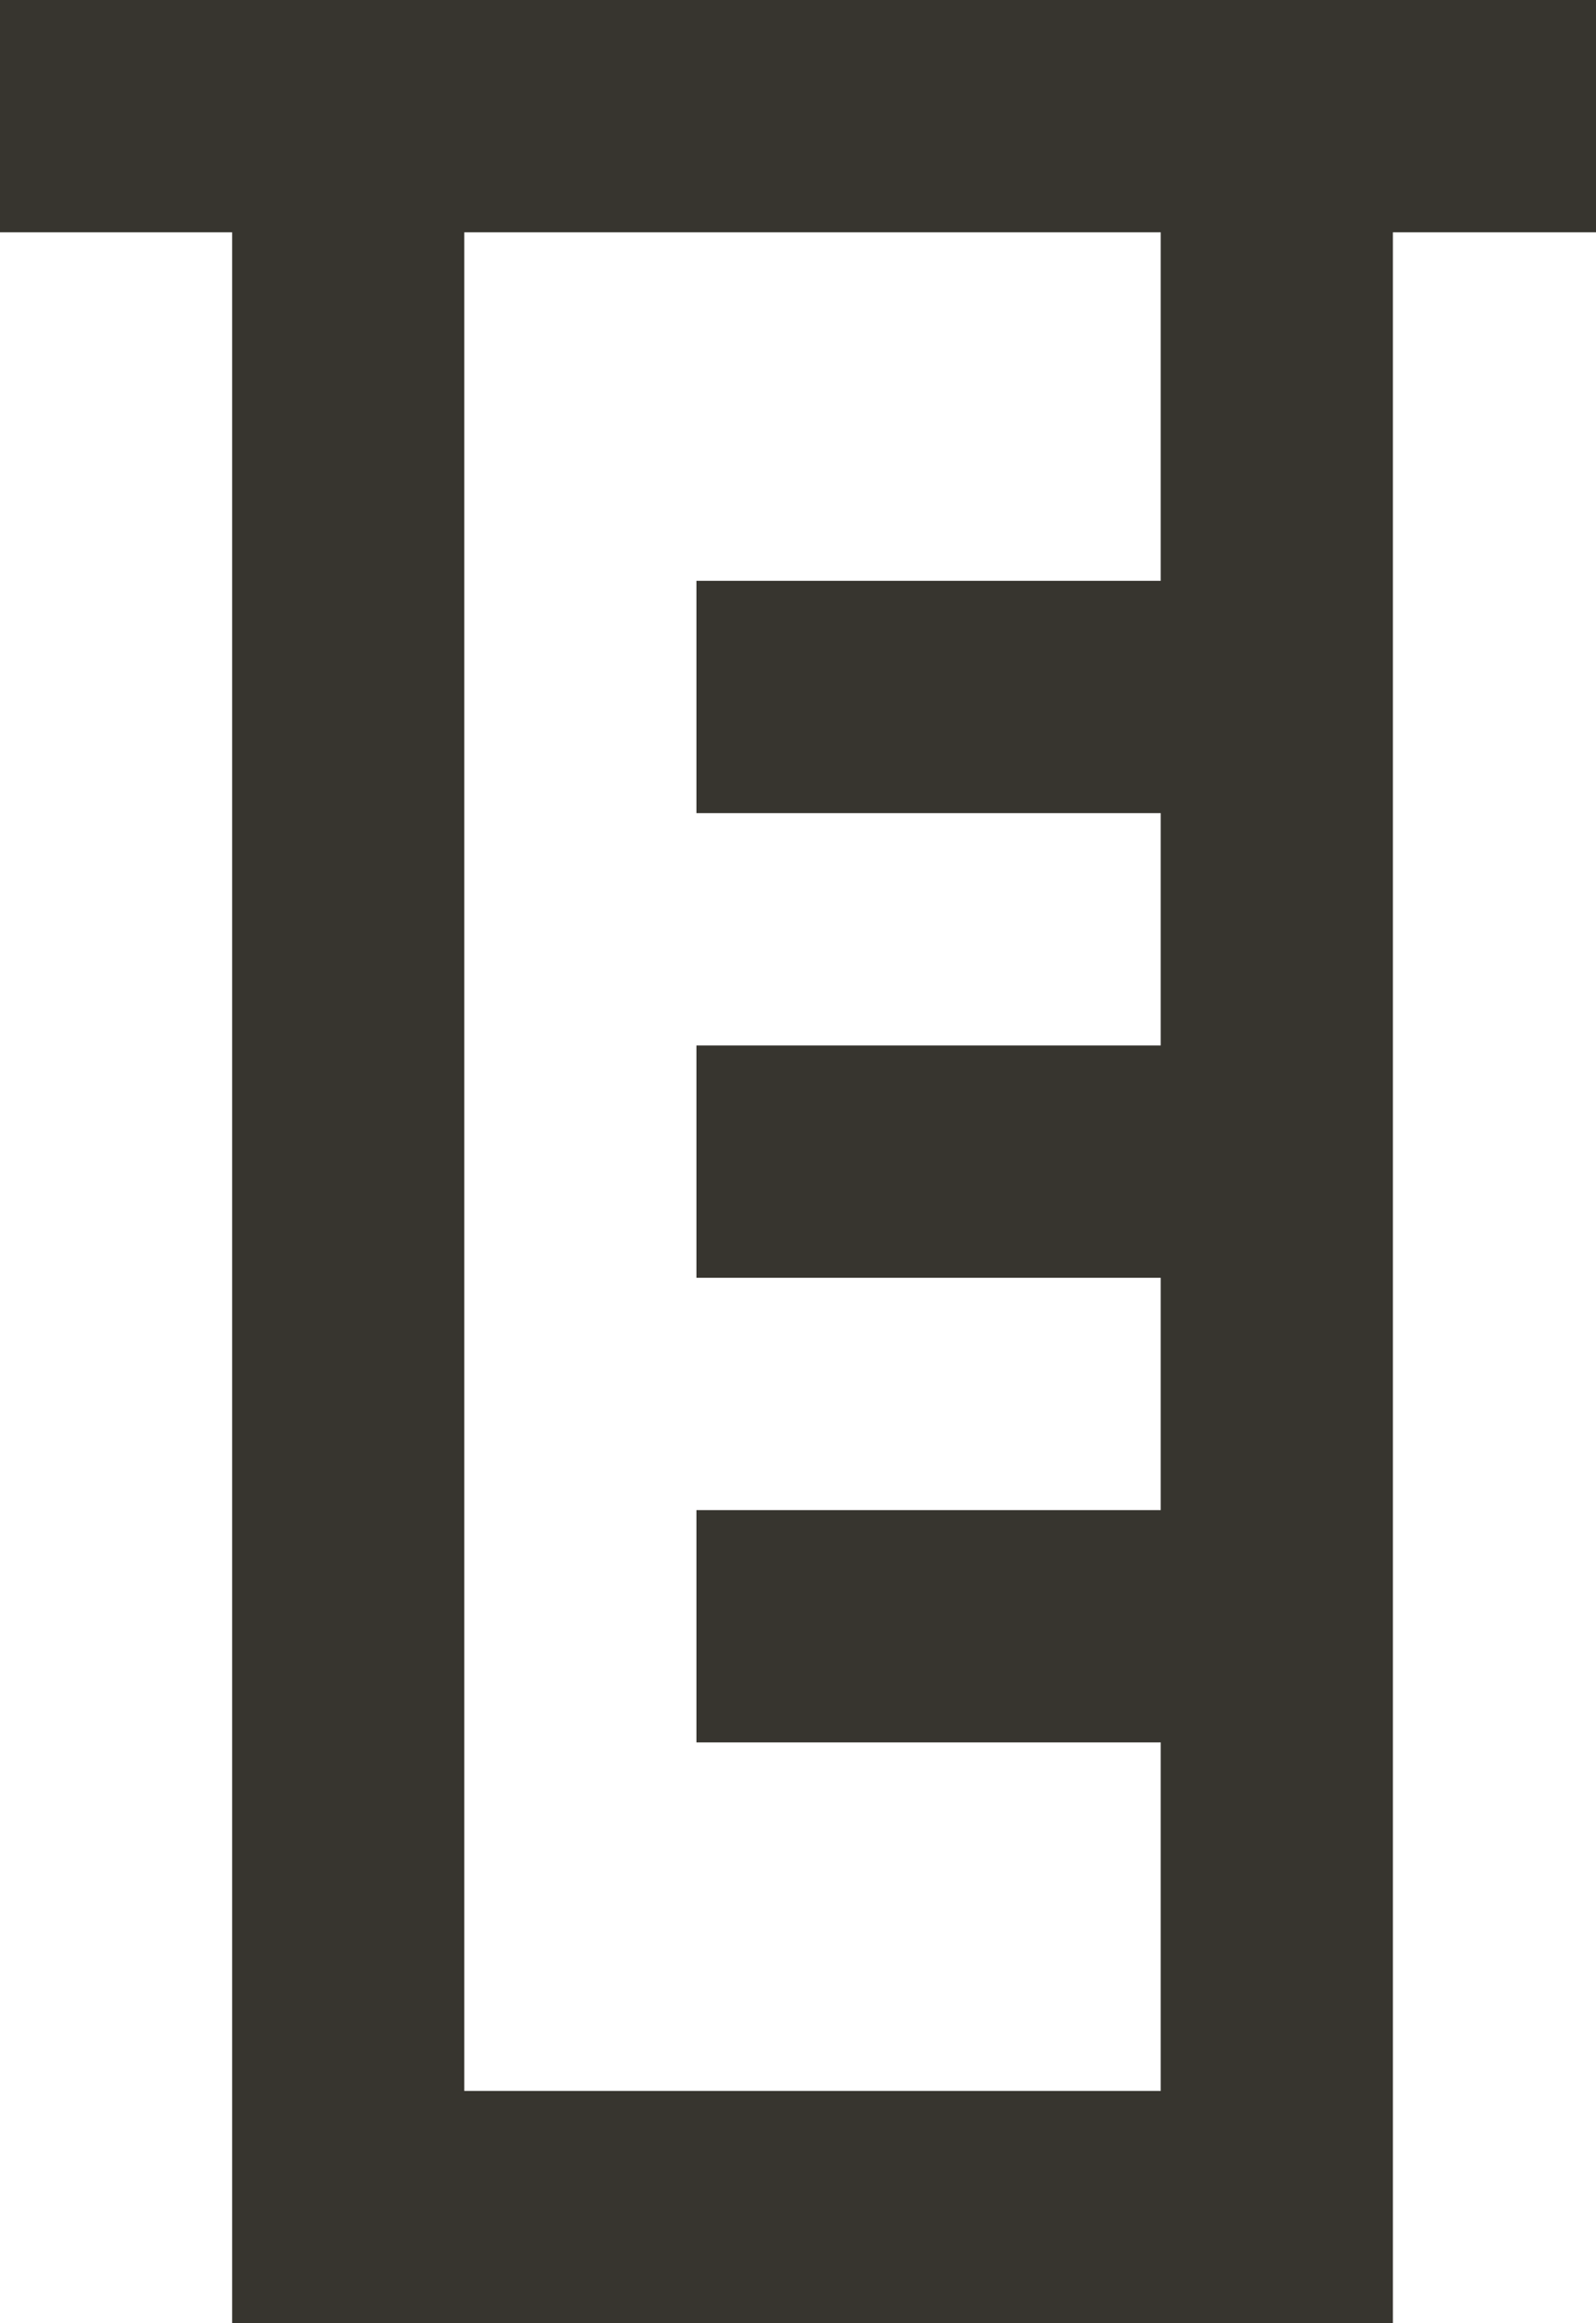 <!-- Generated by IcoMoon.io -->
<svg version="1.1" xmlns="http://www.w3.org/2000/svg" width="22" height="32" viewBox="0 0 22 32">
<title>as-container-7</title>
<path fill="#37352f" d="M16 8h-6.4v3.2h6.4v3.2h-6.4v3.2h6.4v3.2h-6.4v3.2h6.4v4.8h-9.6v-25.6h9.6v4.8zM0 0v3.2h3.2v28.8h16v-28.8h3.2v-3.2h-22.4z"></path>
</svg>
